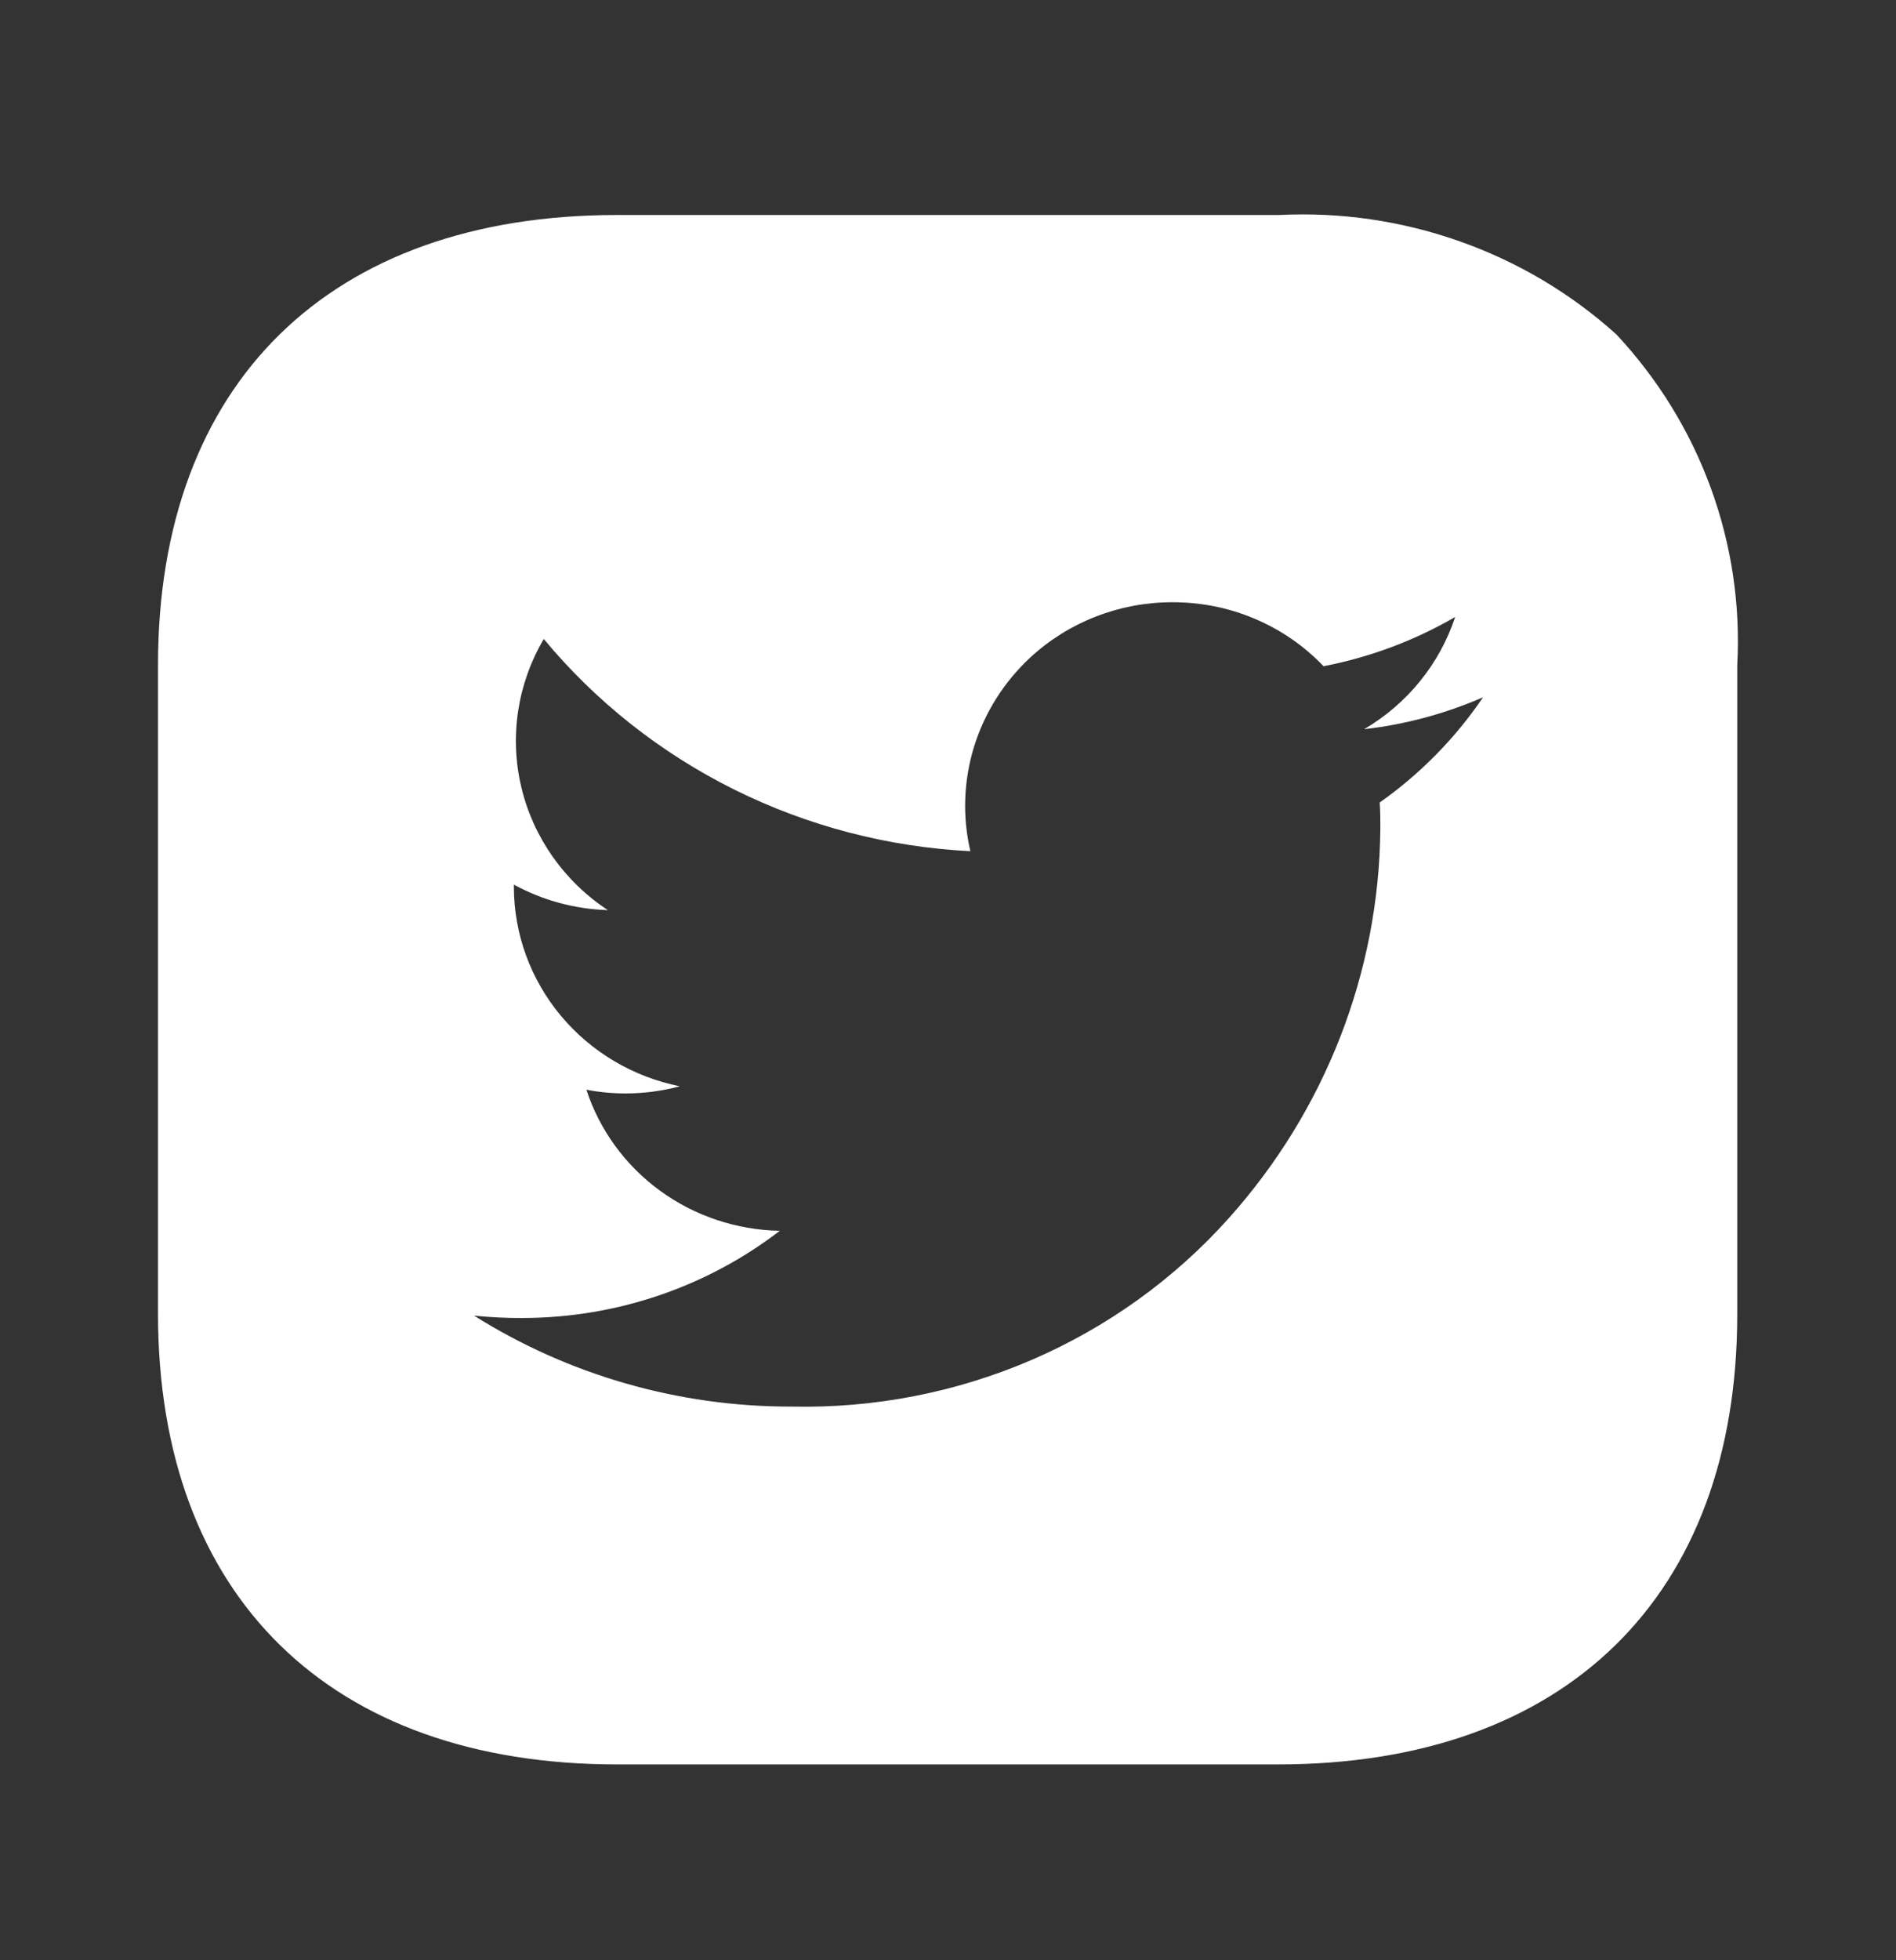 <svg width="30" height="31" viewBox="0 0 30 31" fill="none" xmlns="http://www.w3.org/2000/svg">
<rect x="0" y="0" width="30" height="31" fill="#333333" stroke="none"/>
<g clip-path="url(#clip0_94_69)">
<path d="M20.224 27.903H9.763C5.215 27.903 2.5 25.237 2.5 20.773V10.518C2.5 6.061 5.215 3.4 9.763 3.4H20.237C21.211 3.351 22.184 3.493 23.101 3.818C24.018 4.142 24.859 4.642 25.576 5.289C26.233 5.992 26.741 6.817 27.069 7.715C27.397 8.613 27.54 9.566 27.488 10.518V20.785C27.488 25.242 24.772 27.903 20.224 27.903ZM7.501 20.806C8.993 21.744 10.728 22.244 12.501 22.244H12.525C13.829 22.273 15.124 22.022 16.319 21.508C17.514 20.994 18.579 20.229 19.44 19.268C20.969 17.563 21.821 15.376 21.841 13.106C21.841 12.97 21.841 12.828 21.831 12.691C22.474 12.237 23.028 11.673 23.466 11.027C22.868 11.287 22.234 11.458 21.584 11.532C22.268 11.131 22.779 10.5 23.025 9.757C22.381 10.131 21.677 10.394 20.942 10.536C20.637 10.215 20.267 9.96 19.855 9.786C19.444 9.611 19.001 9.523 18.552 9.524C17.716 9.523 16.911 9.835 16.302 10.398C15.886 10.784 15.58 11.269 15.413 11.806C15.247 12.343 15.226 12.914 15.354 13.461C14.052 13.396 12.778 13.063 11.615 12.485C10.453 11.907 9.427 11.097 8.604 10.105C8.187 10.813 8.059 11.649 8.248 12.445C8.436 13.241 8.926 13.938 9.618 14.393C9.097 14.377 8.587 14.239 8.131 13.99V14.031C8.133 14.771 8.395 15.488 8.873 16.062C9.351 16.635 10.016 17.03 10.756 17.179C10.476 17.254 10.187 17.292 9.896 17.292C9.689 17.292 9.481 17.272 9.278 17.233C9.487 17.871 9.894 18.43 10.443 18.83C10.992 19.23 11.655 19.452 12.339 19.464C11.18 20.355 9.75 20.84 8.276 20.843H8.269C8.012 20.845 7.757 20.832 7.501 20.806Z" fill="white"/>
</g>
<defs>
<clipPath id="clip0_94_69">
<rect width="30" height="29.404" fill="white" transform="translate(0 0.95)"/>
</clipPath>
</defs>
</svg>
